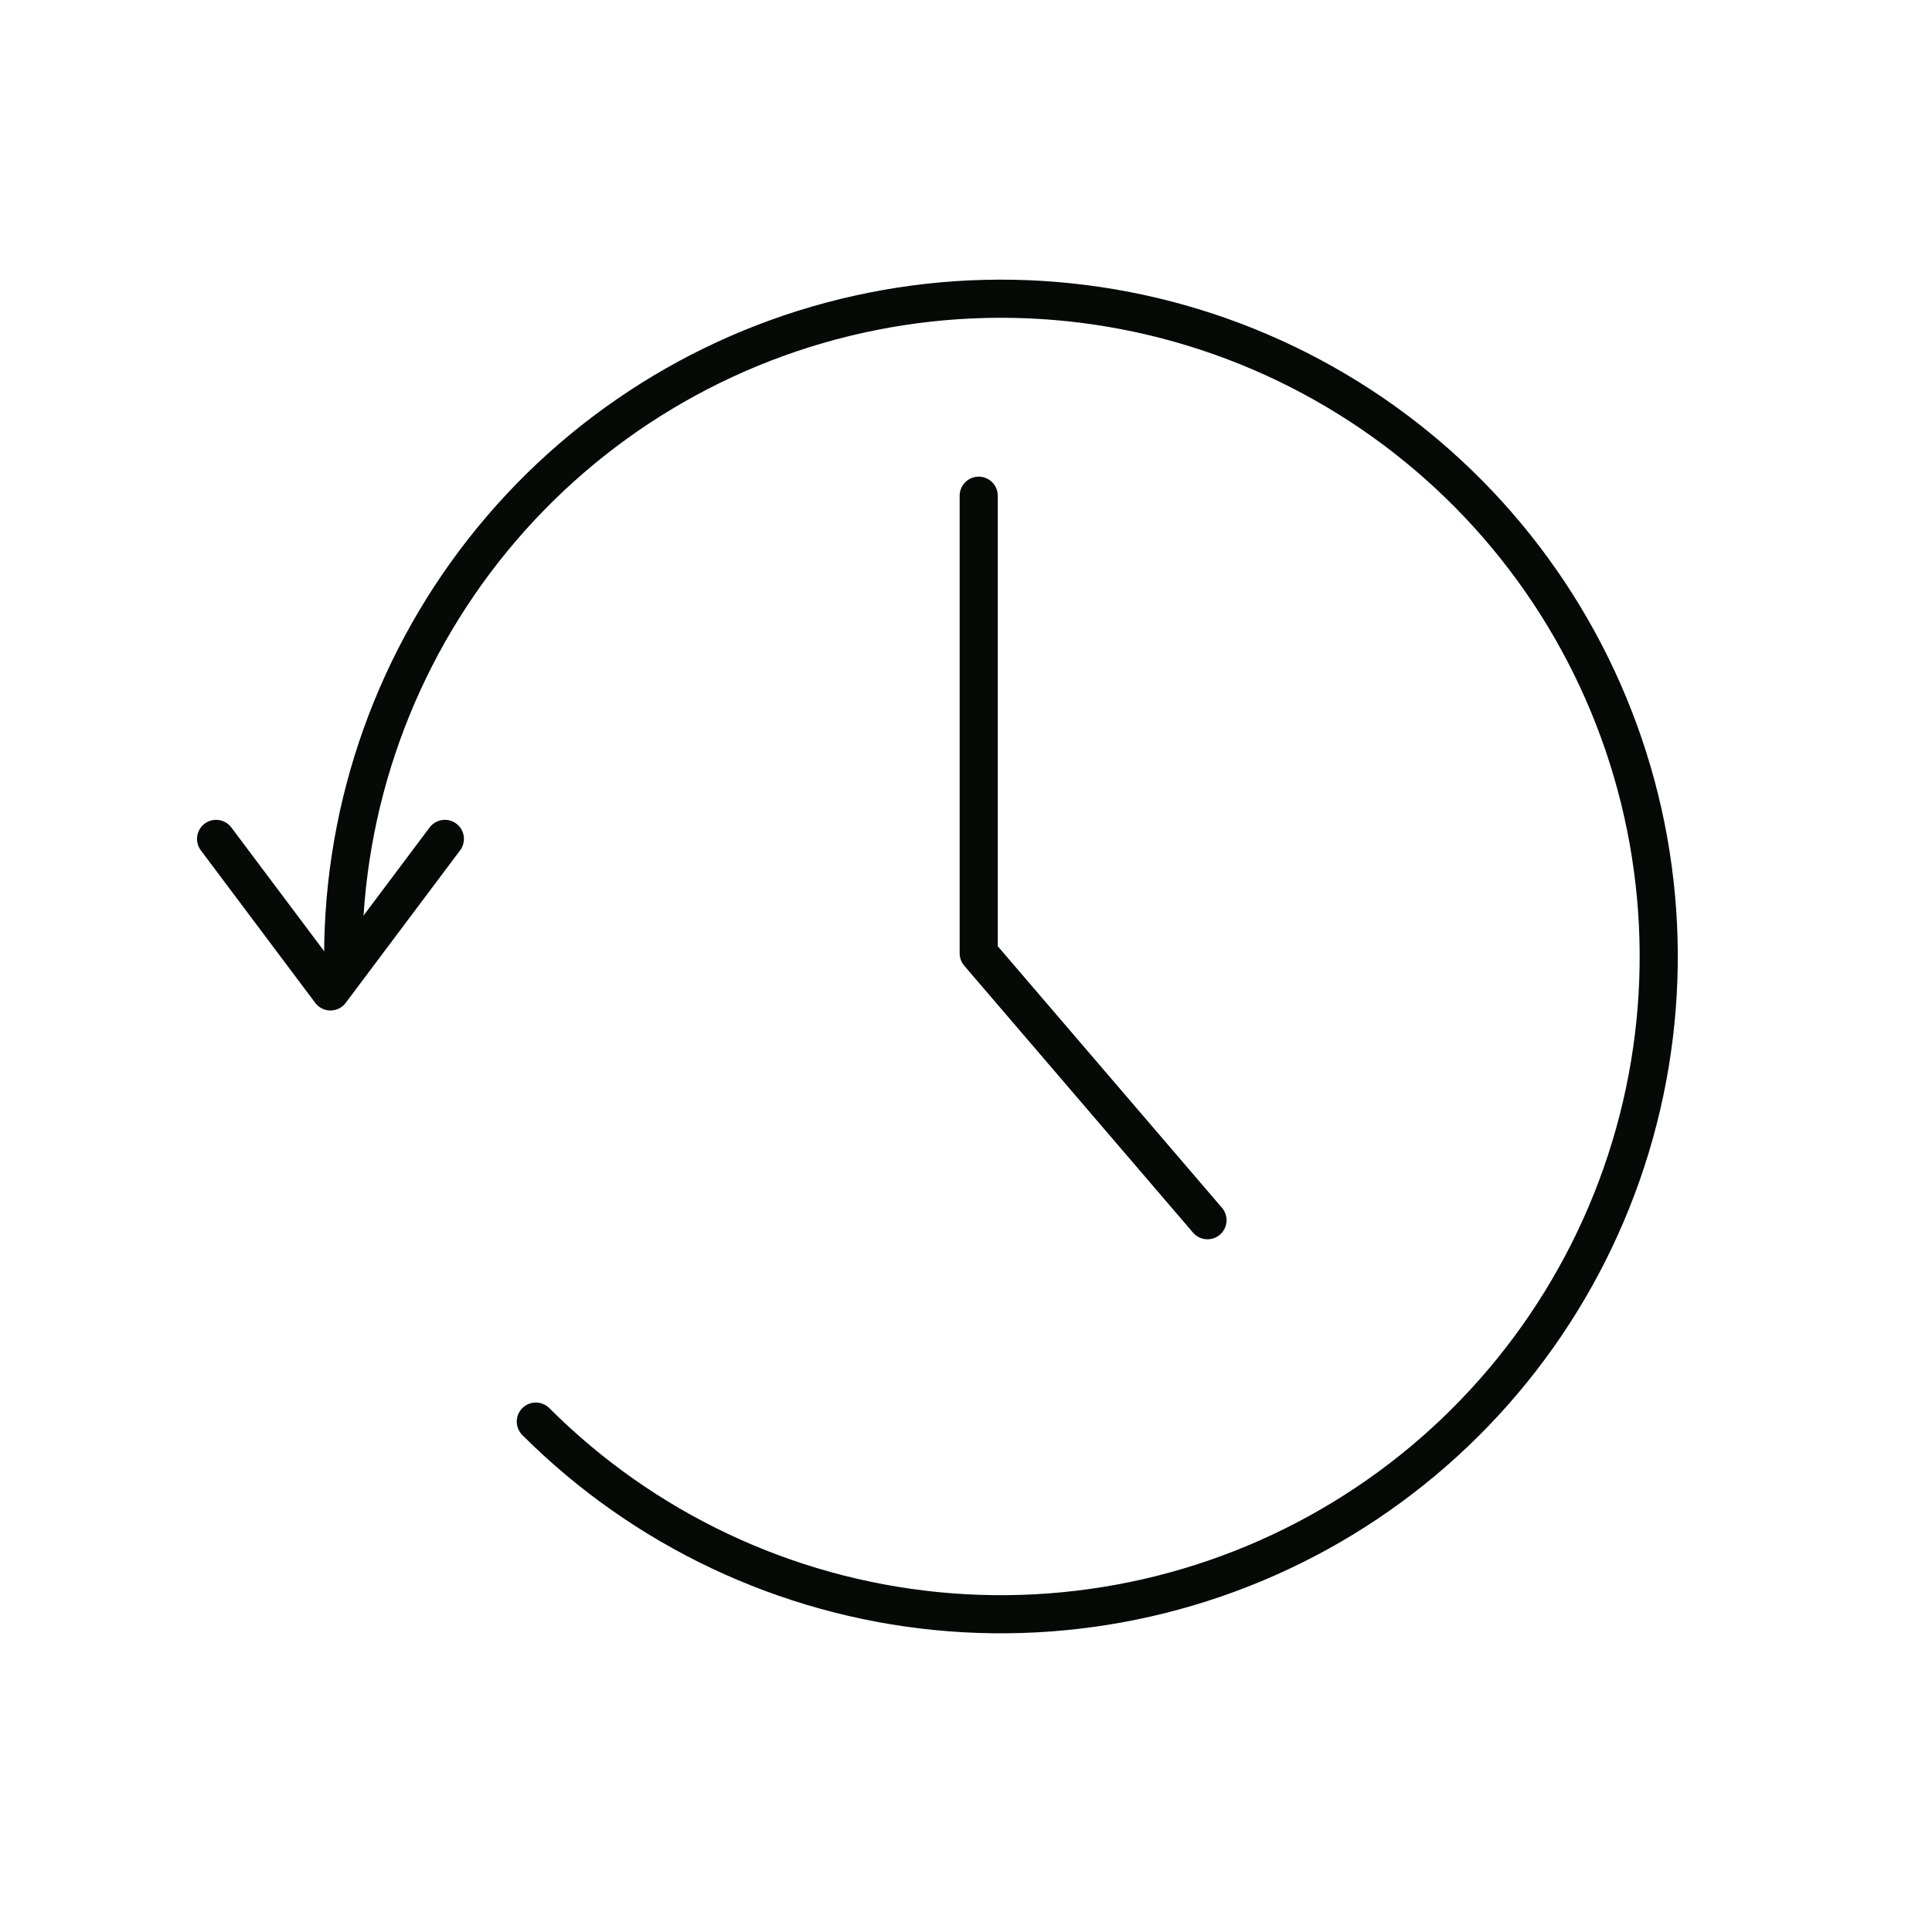 <?xml version="1.0" encoding="UTF-8" standalone="no"?><svg width='38' height='38' viewBox='0 0 38 38' fill='none' xmlns='http://www.w3.org/2000/svg'>
<path d='M6.75 18.812C6.75 15.819 7.788 12.919 9.687 10.605C11.585 8.291 14.228 6.708 17.163 6.124C20.099 5.54 23.146 5.992 25.786 7.403C28.426 8.814 30.495 11.096 31.64 13.861C32.786 16.627 32.937 19.704 32.068 22.568C31.199 25.432 29.364 27.907 26.875 29.57C24.387 31.233 21.398 31.981 18.419 31.688C15.441 31.394 12.656 30.077 10.539 27.961' stroke='#050A07' stroke-width='0.75' stroke-linecap='round'/>
<path d='M8.75 16.5L6.5 19.5L4.25 16.5' stroke='#050A07' stroke-width='0.75' stroke-linecap='round' stroke-linejoin='round'/>
<path d='M19.25 9.75V18.75L23.75 24' stroke='#050A07' stroke-width='0.75' stroke-linecap='round' stroke-linejoin='round'/>
</svg>

